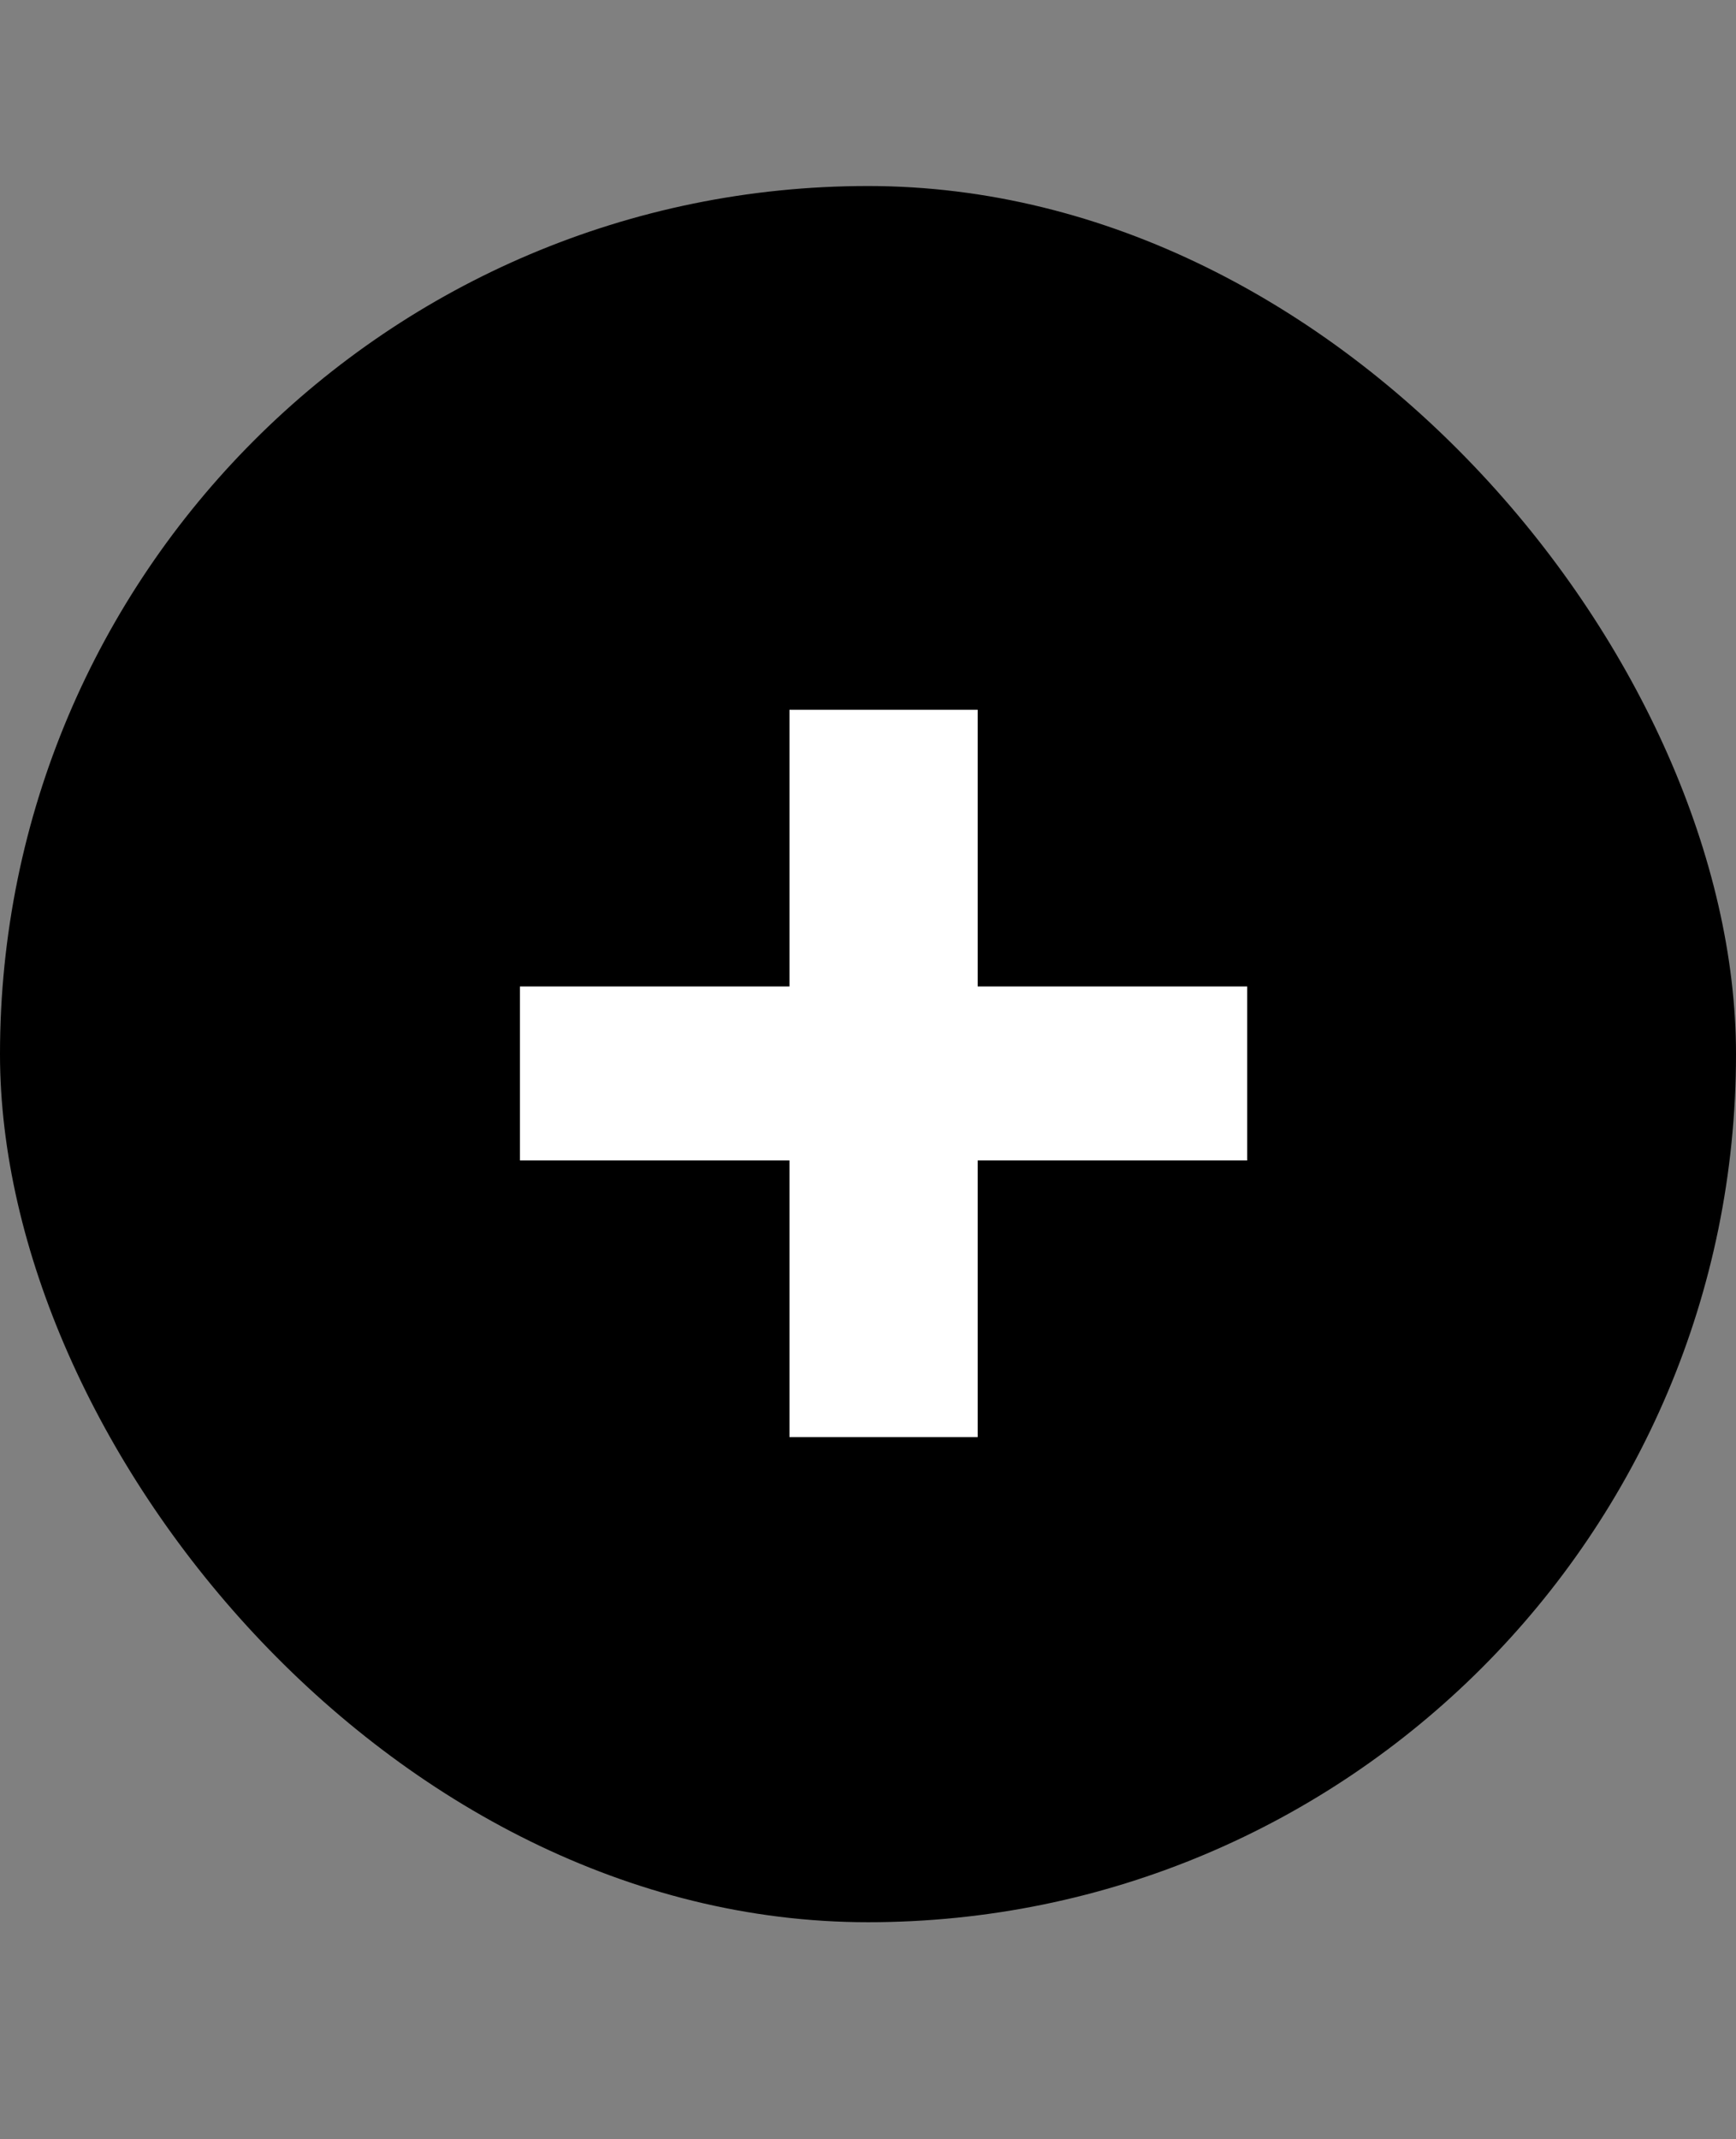 <svg width="56" height="69" viewBox="0 0 56 69" fill="none" xmlns="http://www.w3.org/2000/svg">
<rect x="0" y="0" width="56" height="69" fill="#808080" stroke="none"/>
<rect y="6" width="56" height="56" rx="28" fill="black"/>
<path d="M40.232 37.43H31.538V46.354H25.466V37.43H16.772V31.818H25.466V22.894H31.538V31.818H40.232V37.43Z" fill="white"/>
</svg>

